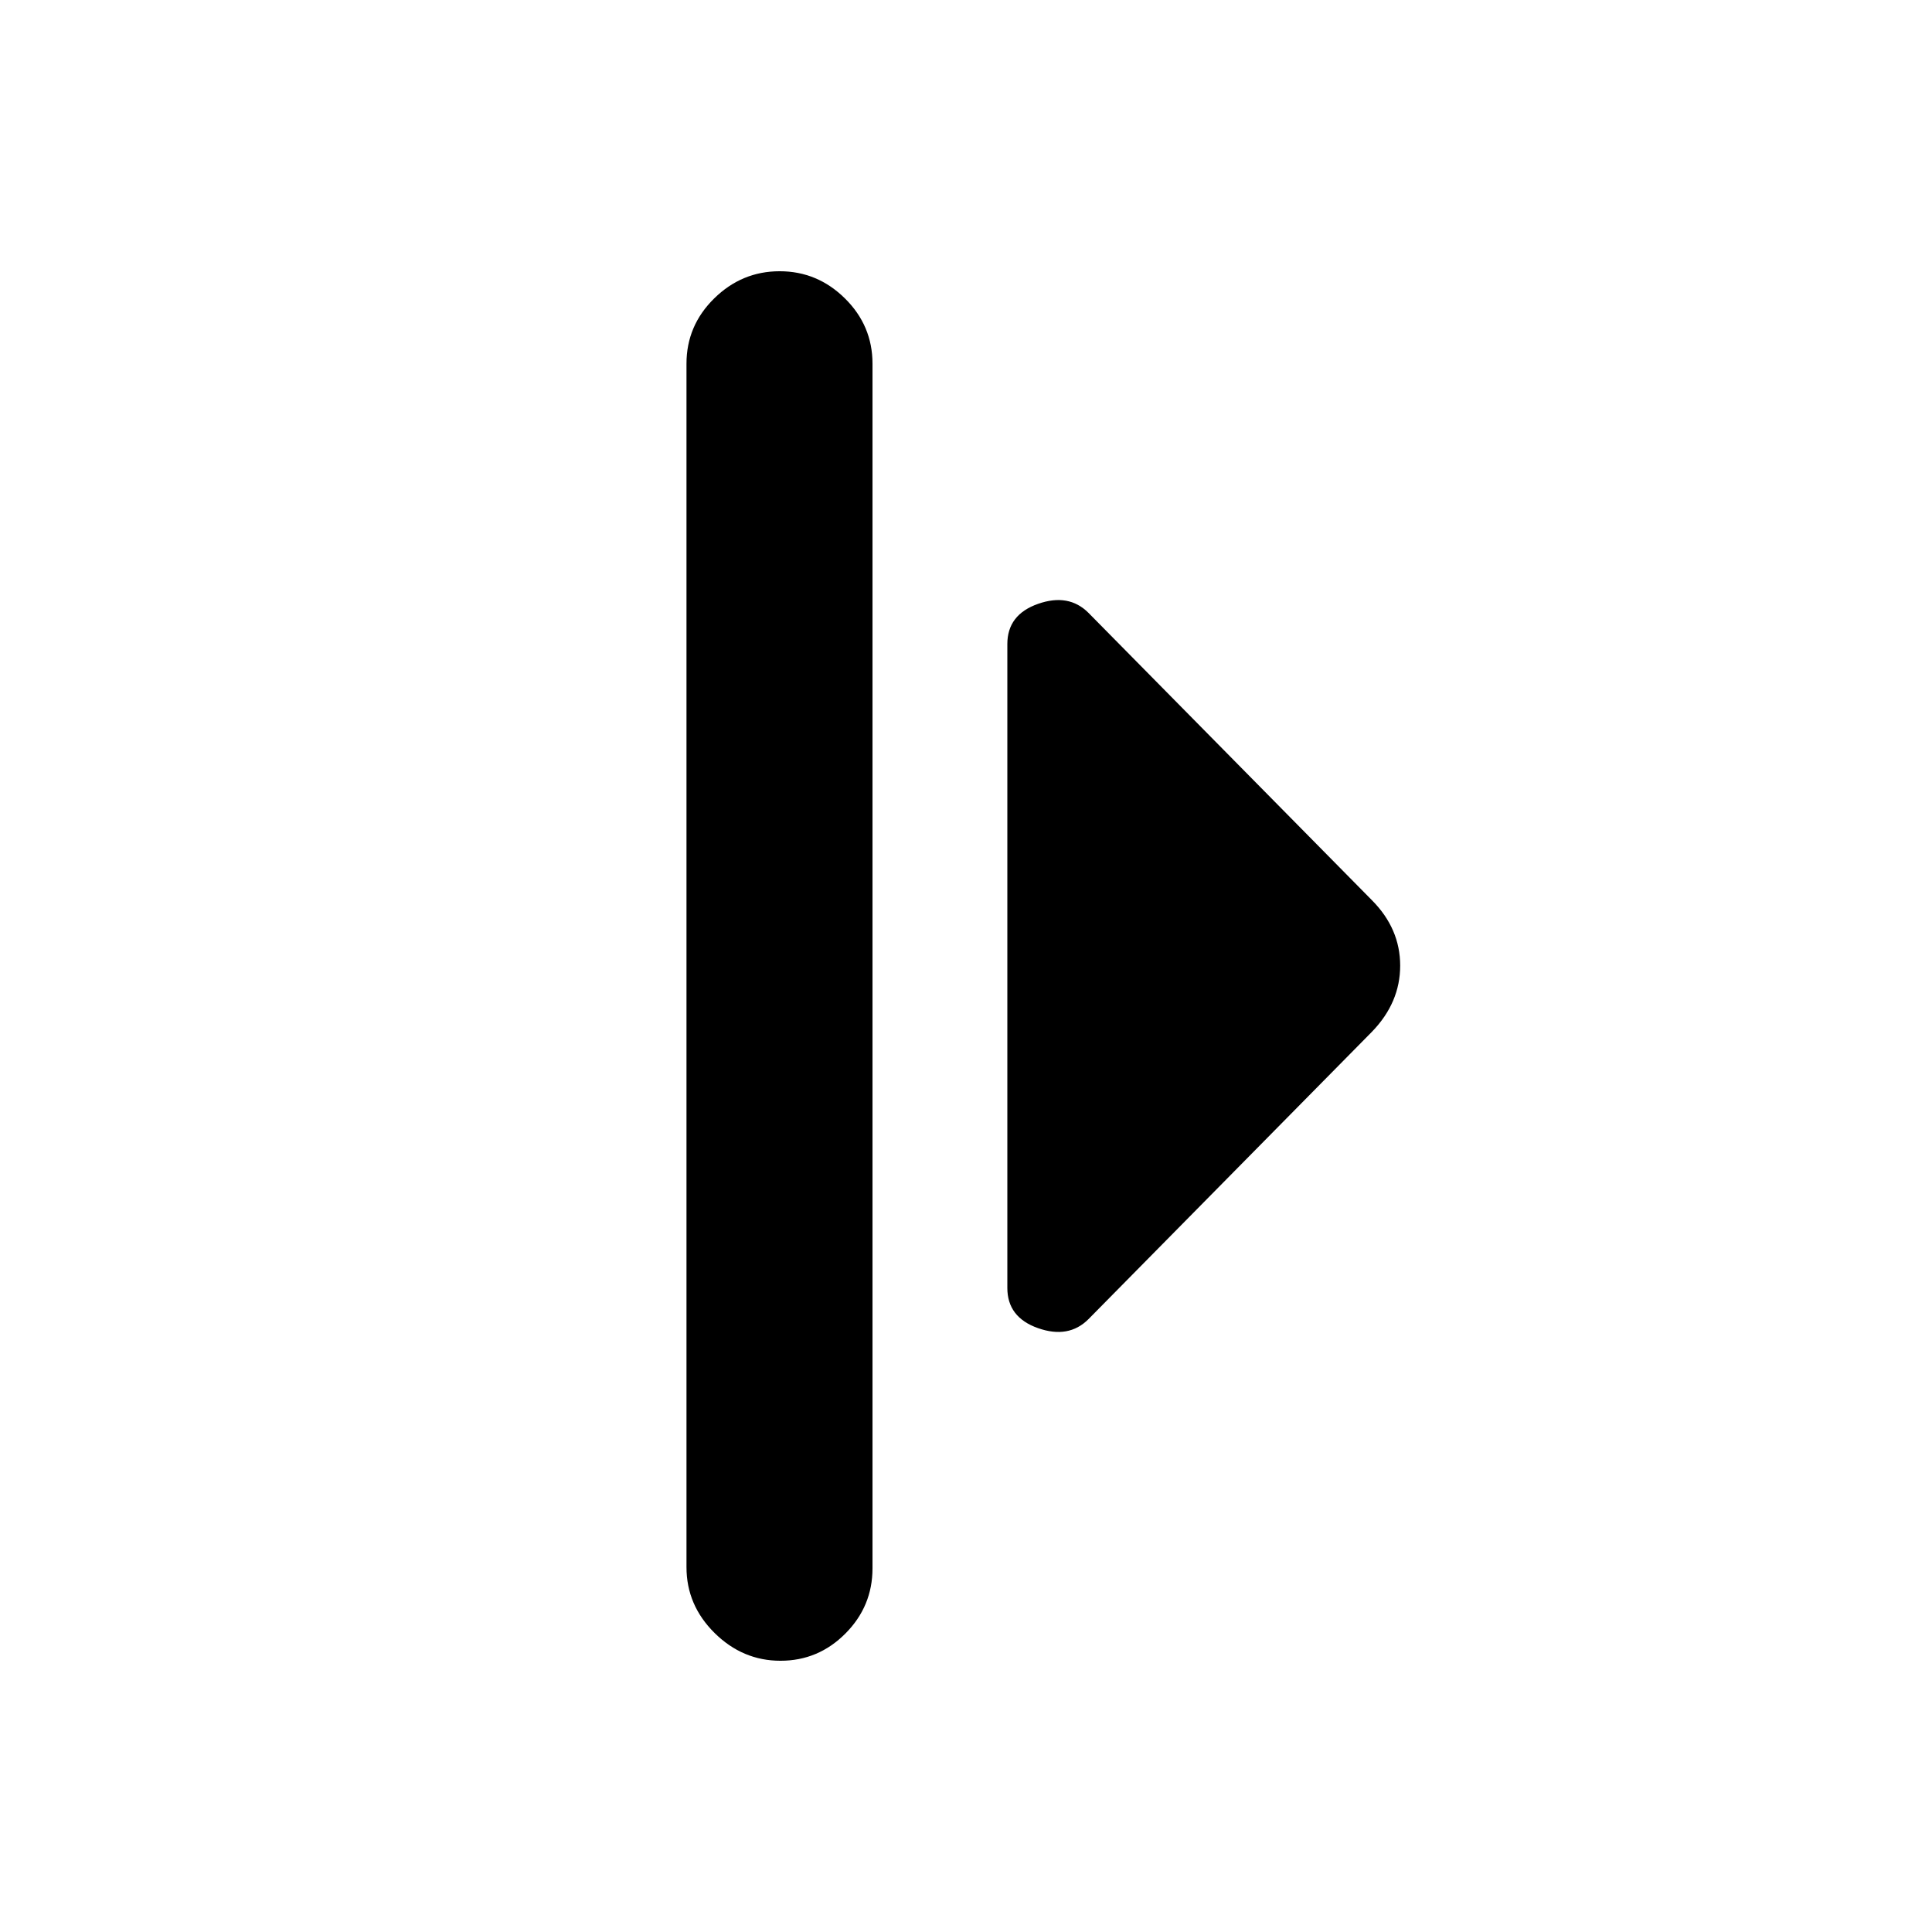 <svg xmlns="http://www.w3.org/2000/svg" height="20" viewBox="0 -960 960 960" width="20"><path d="M341.11-181.28v-598q0-18.89 13.74-32.41 13.75-13.53 32.55-13.53 18.8 0 32.47 13.53 13.67 13.52 13.67 32.41v598.56q0 18.89-13.46 32.41-13.46 13.53-32.26 13.53-18.8 0-32.76-13.81-13.95-13.81-13.95-32.69Zm159.43-138.76v-319.92q0-14.62 15.24-19.98 15.24-5.37 25.07 4.46l140.93 142.87q13.96 14.09 13.96 32.43 0 18.33-13.96 32.79L540.85-304.52q-9.83 9.83-25.07 4.46-15.24-5.36-15.24-19.98Z"/></svg>